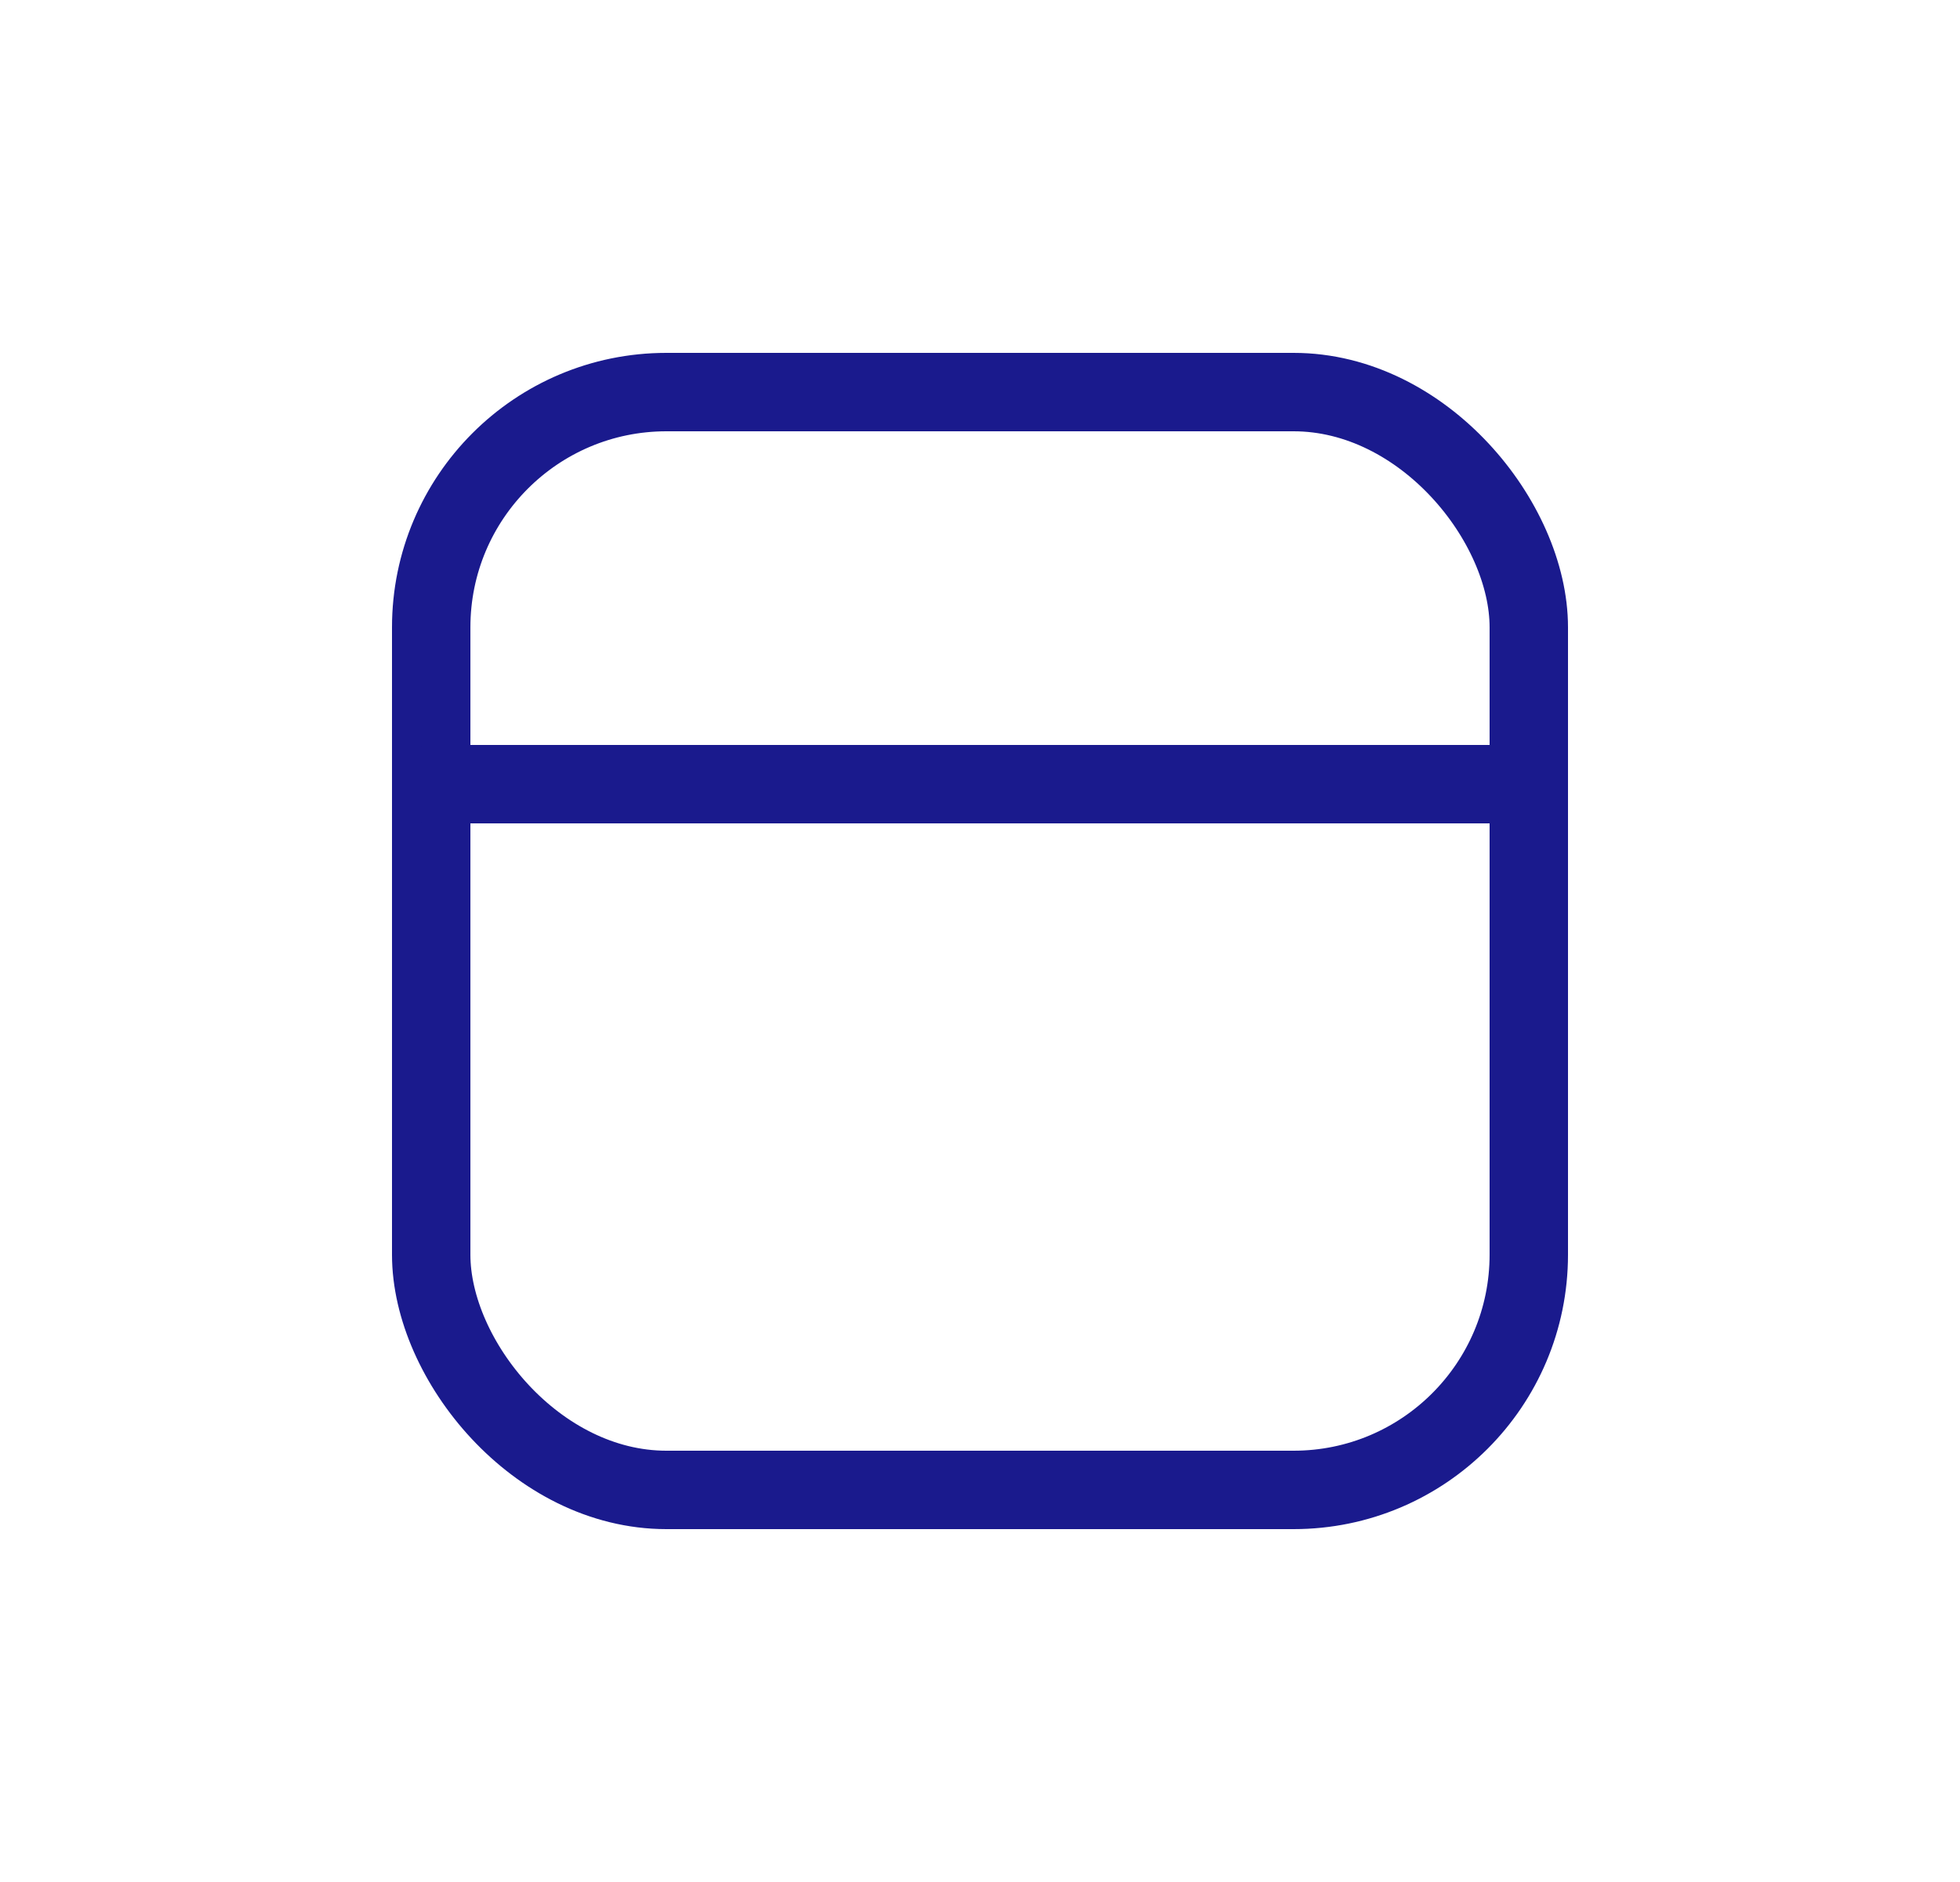 <svg width="25" height="24" viewBox="0 0 25 24" fill="none" xmlns="http://www.w3.org/2000/svg">
<rect x="5.5" y="5" width="14" height="14" rx="3" stroke="#1A1A8D"/>
<path d="M5.5 10L19.5 10" stroke="#1A1A8D" stroke-linecap="round"/>
</svg>
